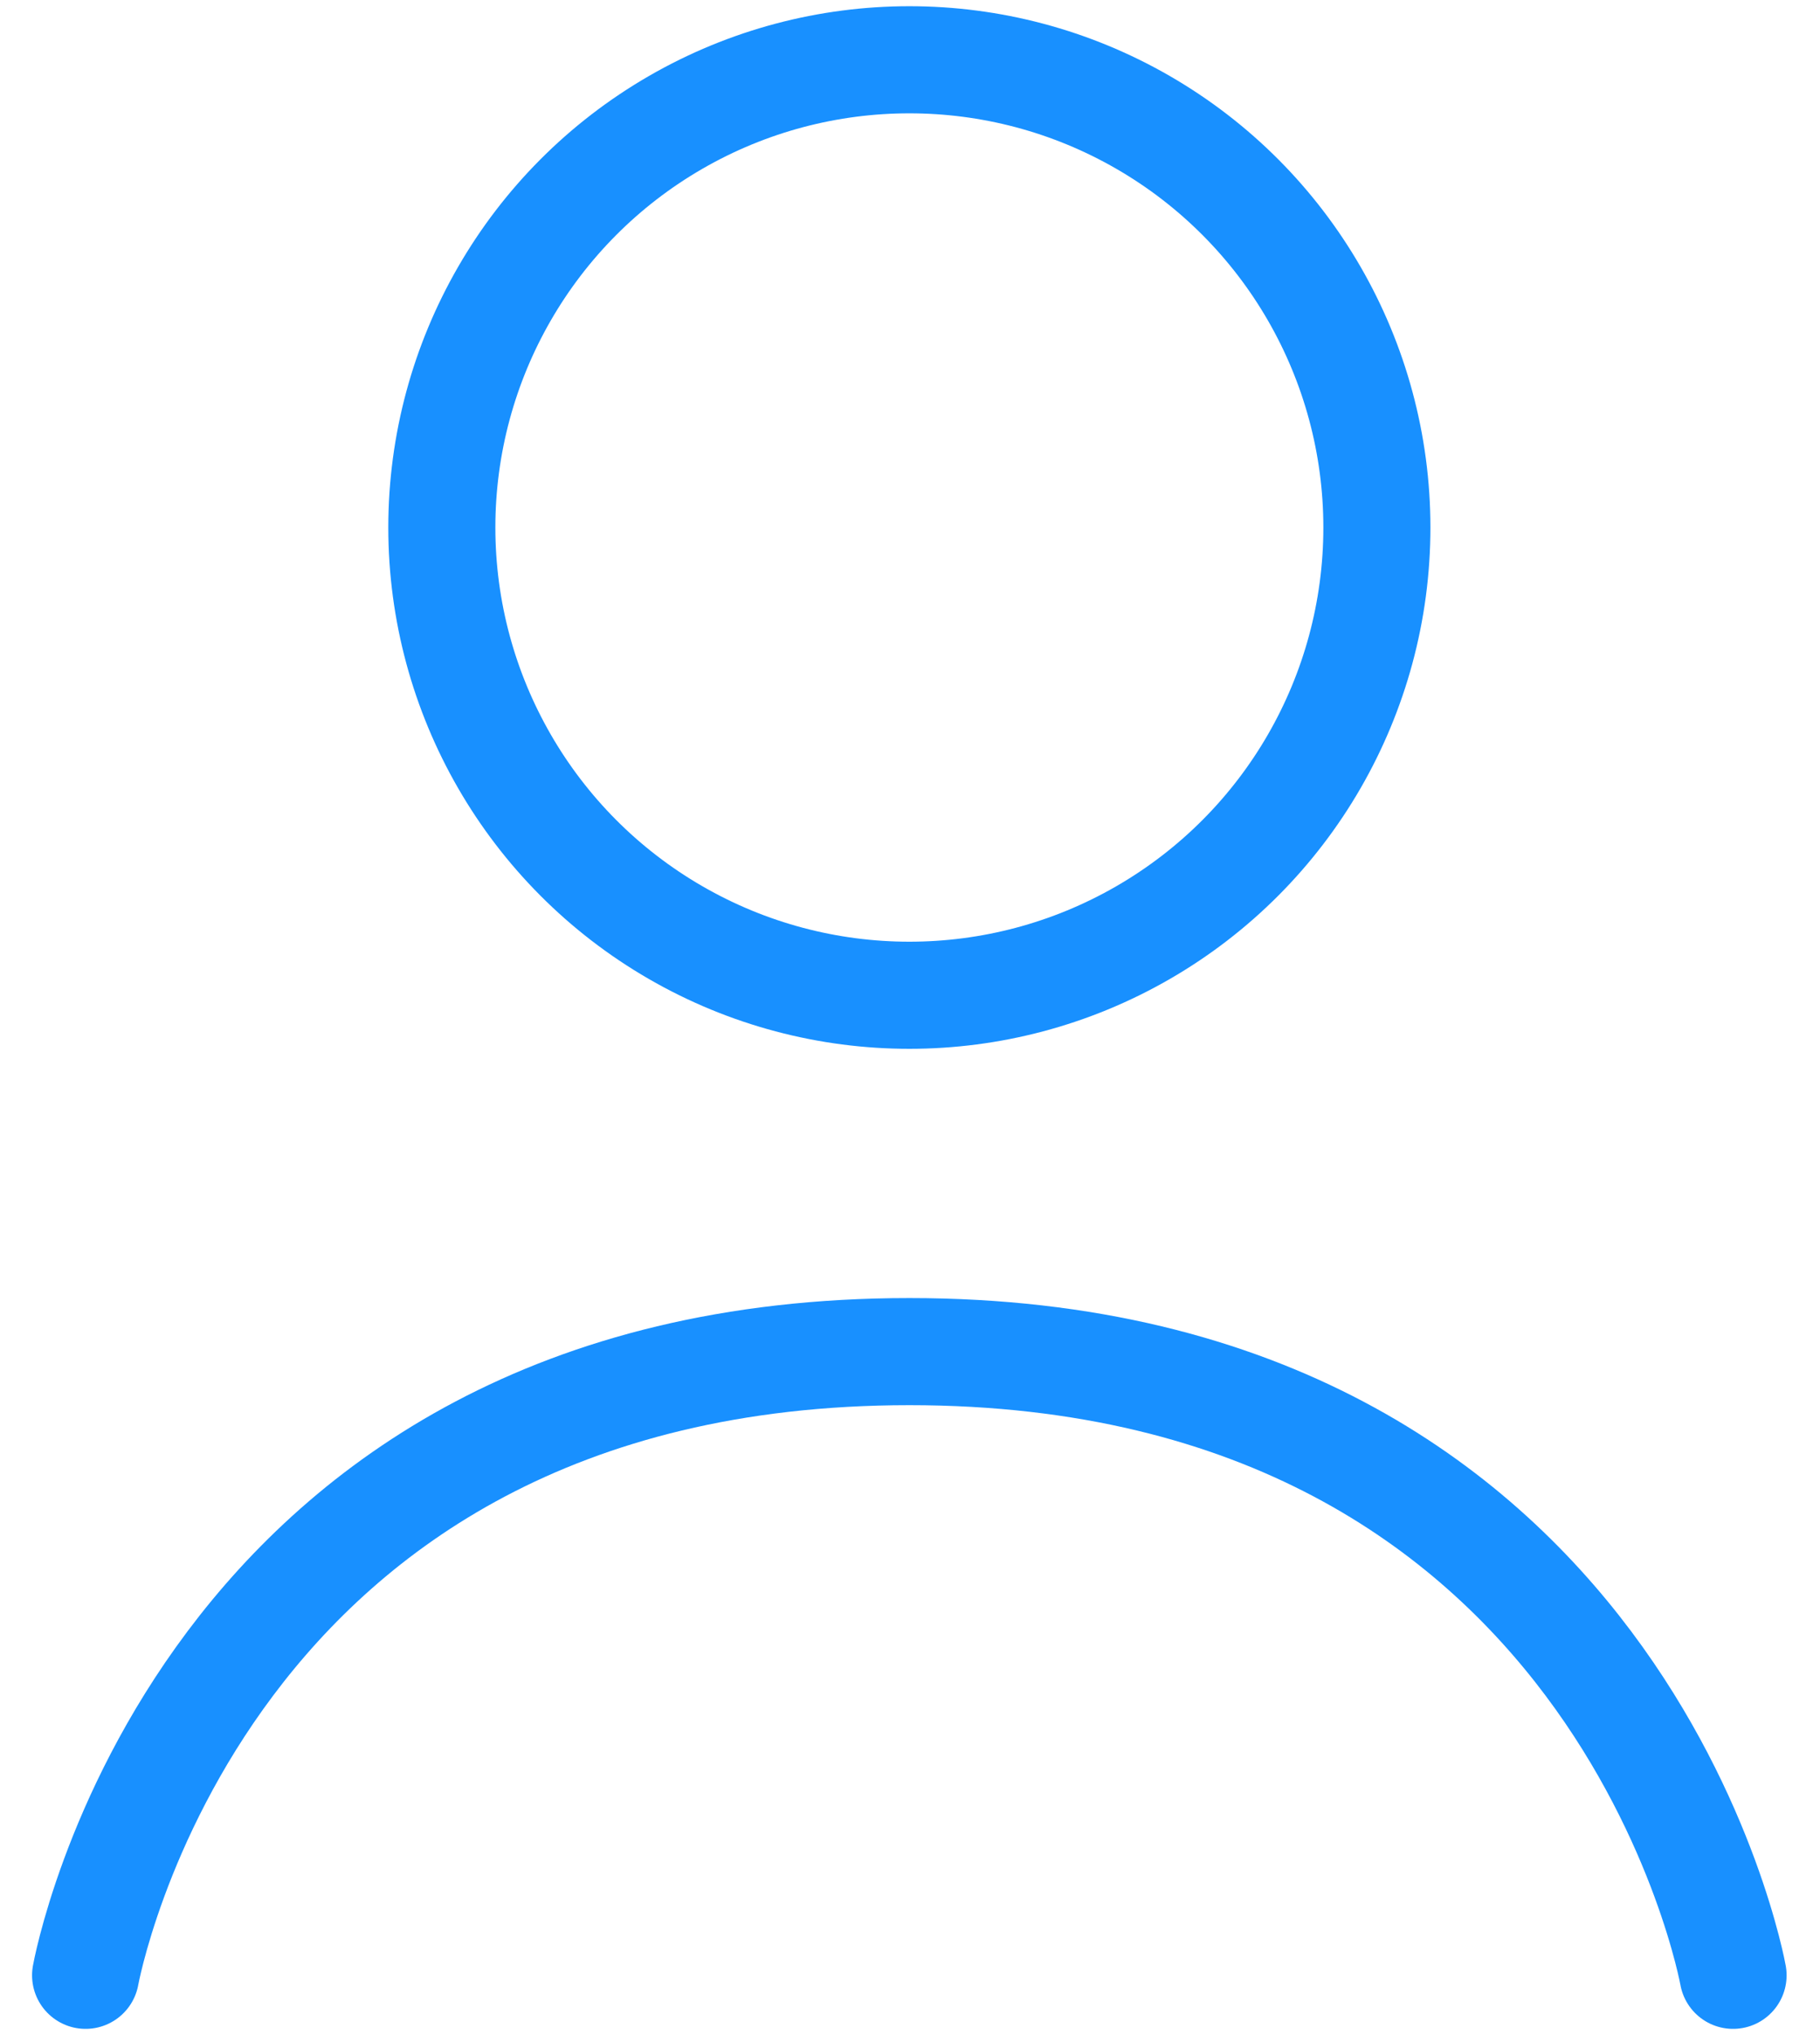 <svg width="34" height="38" viewBox="0 0 34 38" fill="none" xmlns="http://www.w3.org/2000/svg">
<circle cx="16.988" cy="9.85" r="8.734" stroke="#1890FF" stroke-width="2"/>
<path d="M1.599 36.884C1.599 36.884 3.679 25.238 16.988 25.238C30.297 25.238 32.376 36.884 32.376 36.884" stroke="#1890FF" stroke-width="2" stroke-linecap="round"/>
</svg>
